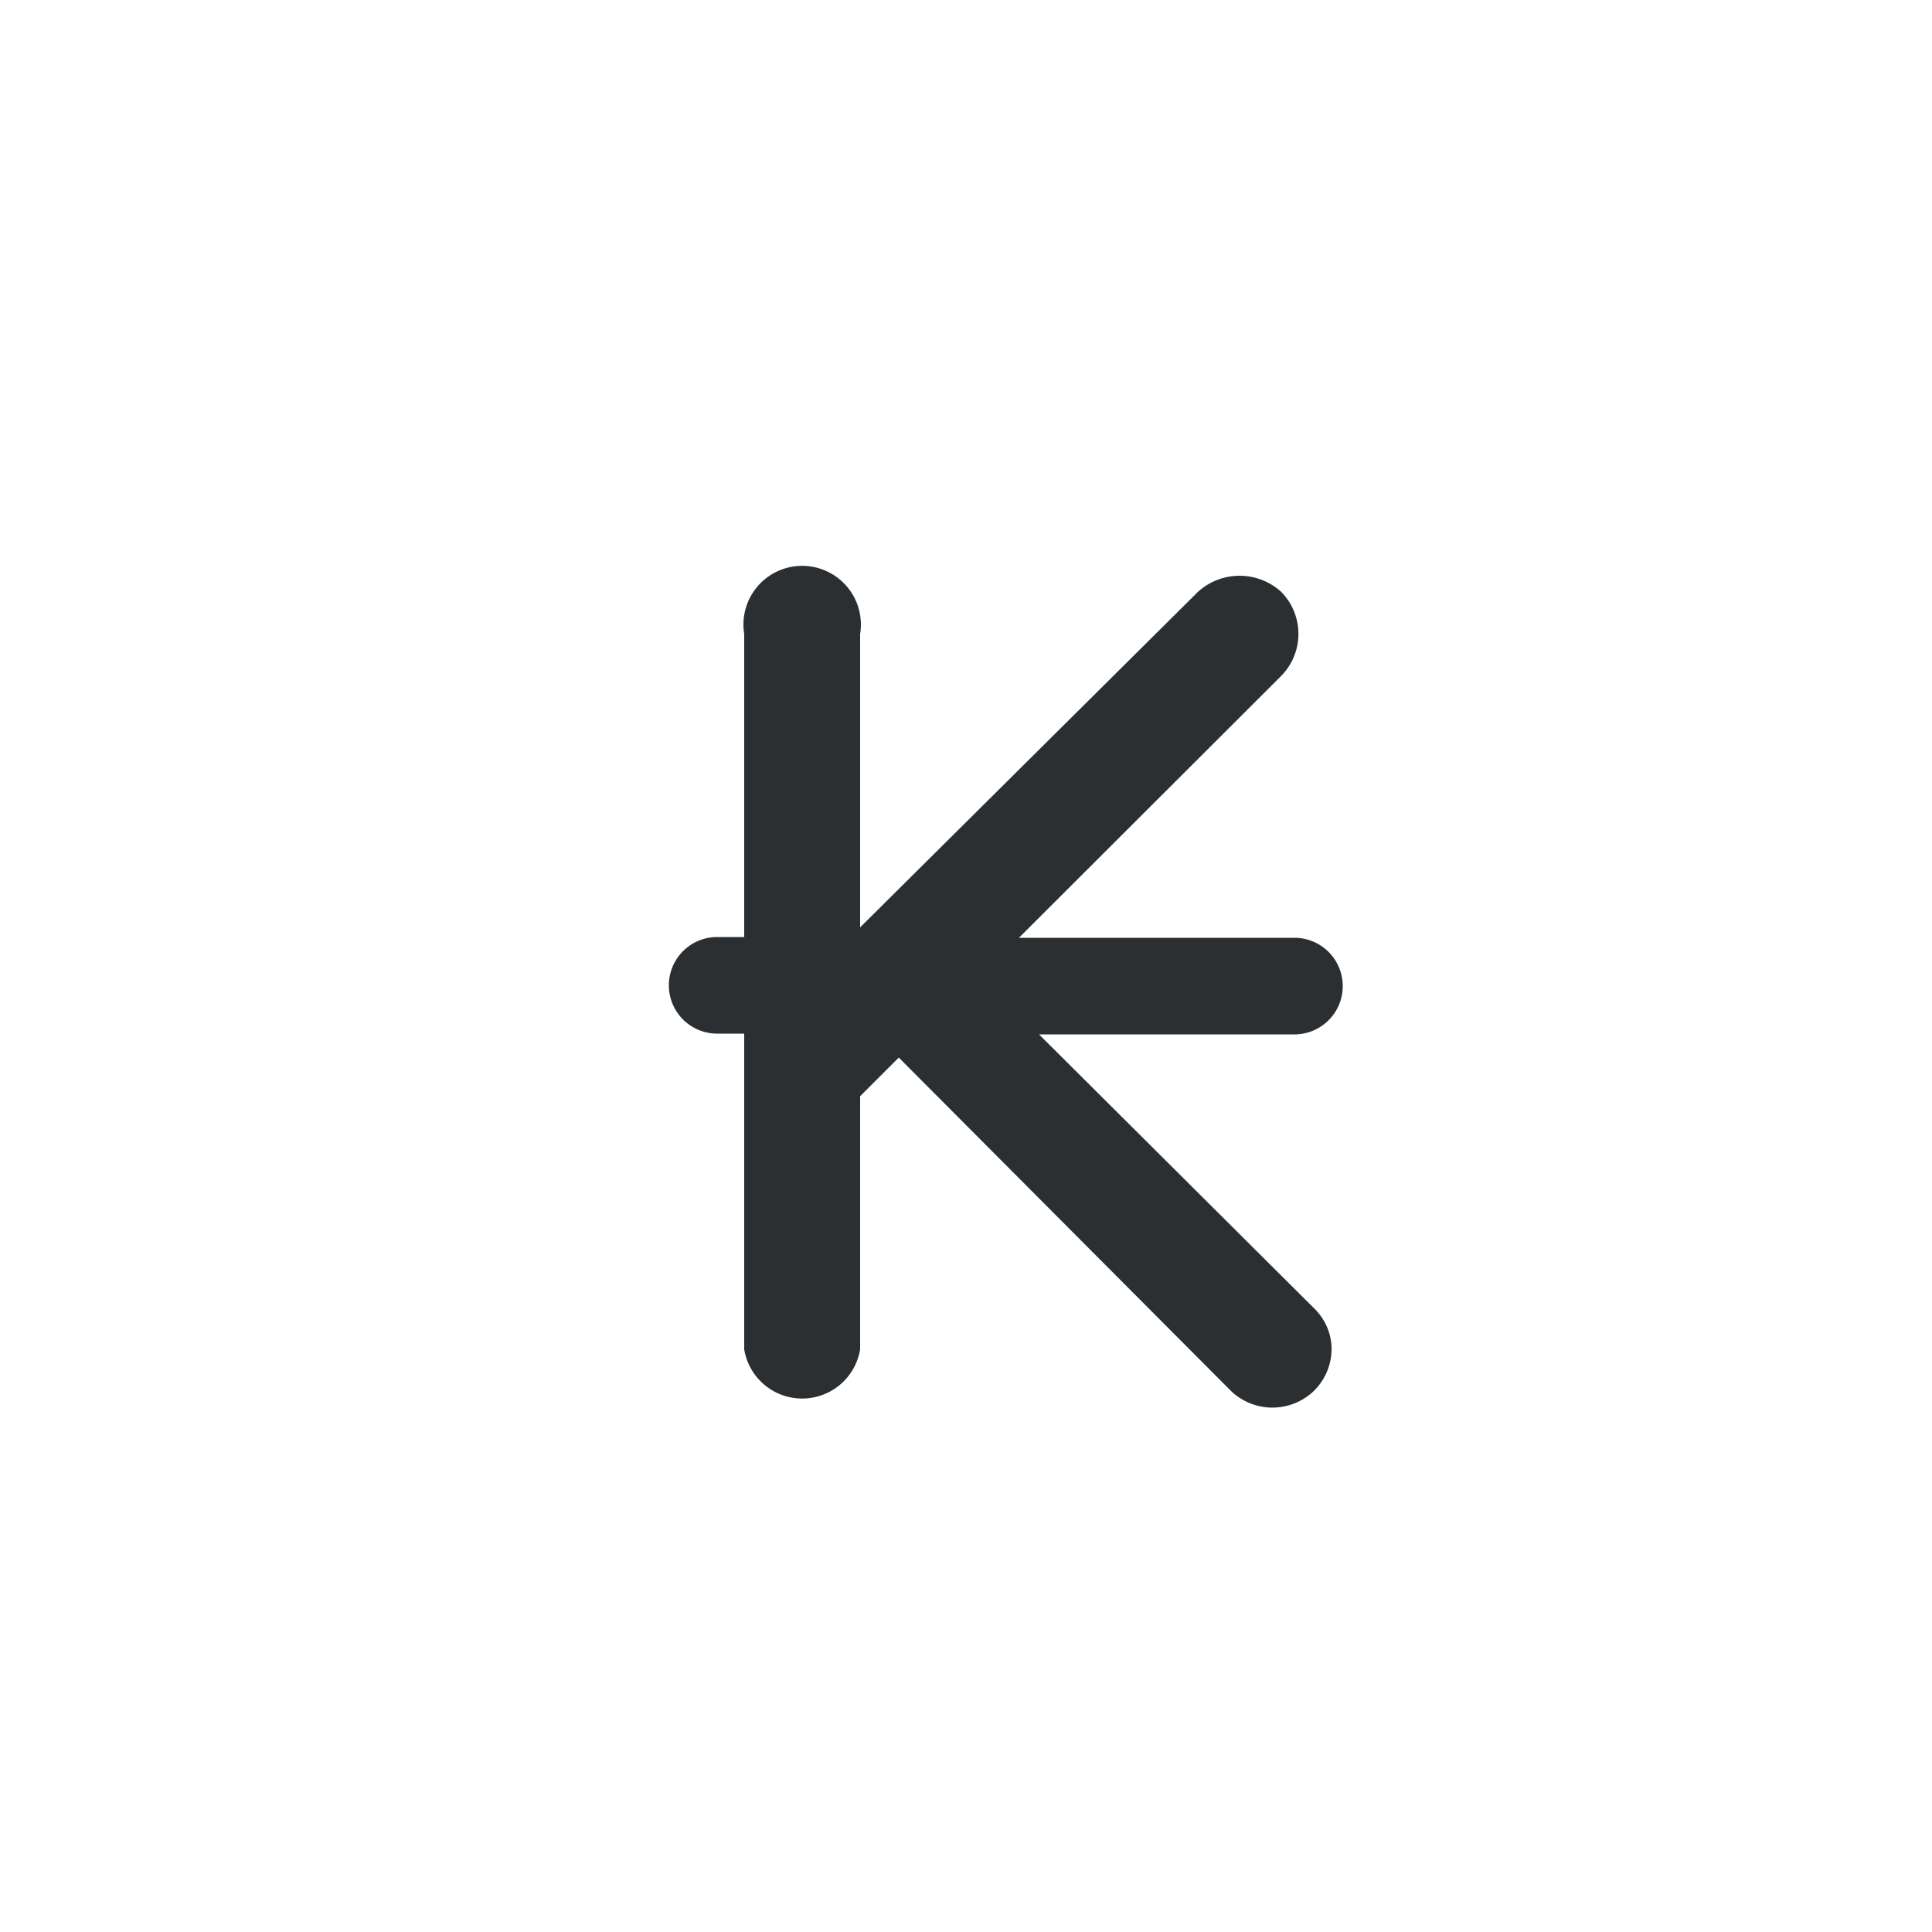 <svg xmlns="http://www.w3.org/2000/svg" viewBox="0 0 50 50"><defs><style>.cls-1{fill:#2b2f32;}</style></defs><title>LAK</title><g id="Слой_76" data-name="Слой 76"><path class="cls-1" d="M34,33.85a1.48,1.48,0,0,1,.46,1A1.53,1.53,0,0,1,34,36h0a1.55,1.55,0,0,1-2.14,0l-8.6-8.63-1,1v6.55a1.52,1.52,0,0,1-3,0V26.75h-.7a1.25,1.25,0,0,1,0-2.5h.7V16.41a1.52,1.52,0,1,1,3,0V24L31,15.32a1.6,1.6,0,0,1,2.16,0,1.55,1.55,0,0,1,0,2.17l-6.79,6.78H33.5a1.25,1.25,0,0,1,0,2.5H26.89Z"/></g></svg>